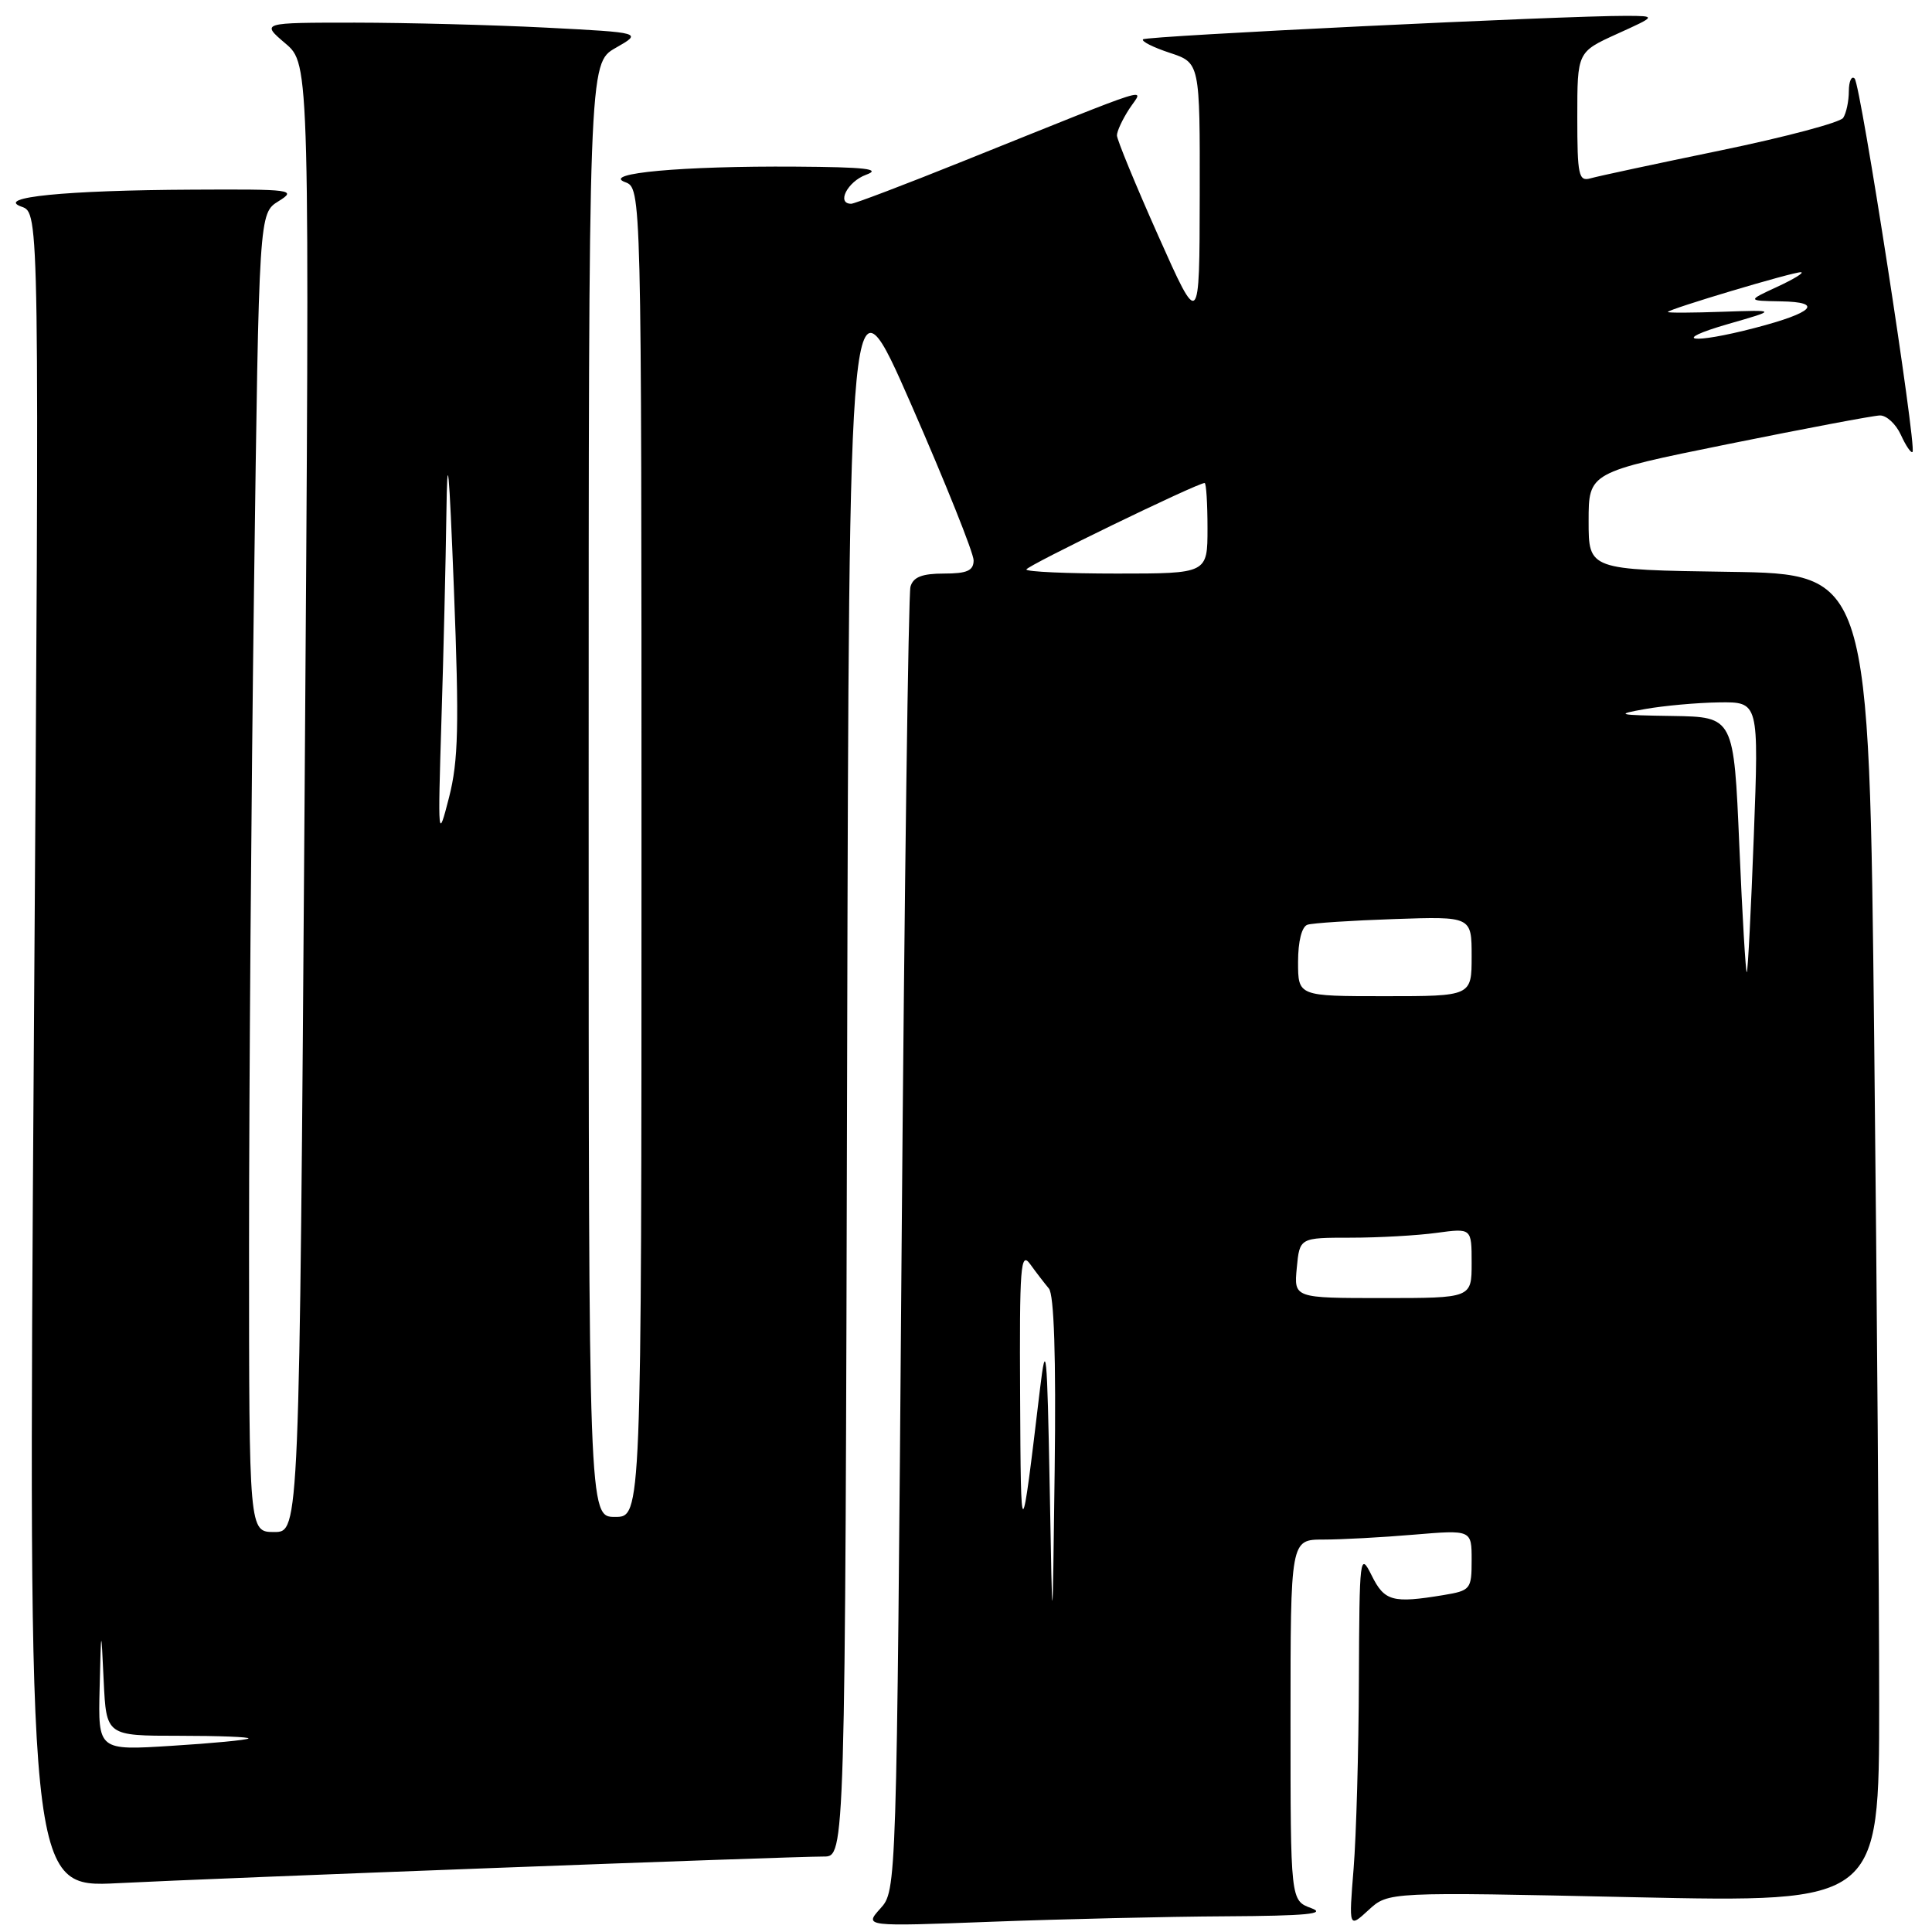 <?xml version="1.0" encoding="UTF-8" standalone="no"?>
<!DOCTYPE svg PUBLIC "-//W3C//DTD SVG 1.1//EN" "http://www.w3.org/Graphics/SVG/1.1/DTD/svg11.dtd" >
<svg xmlns="http://www.w3.org/2000/svg" xmlns:xlink="http://www.w3.org/1999/xlink" version="1.1" viewBox="0 0 256 256">
 <g >
 <path fill="currentColor"
d=" M 162.41 253.92 C 173.08 253.86 175.83 253.60 173.75 252.84 C 171.00 251.83 171.00 251.83 171.00 227.92 C 171.00 204.00 171.00 204.00 175.35 204.00 C 177.74 204.00 183.14 203.71 187.35 203.35 C 195.00 202.71 195.00 202.71 195.00 206.72 C 195.00 210.59 194.86 210.76 191.25 211.36 C 184.52 212.47 183.45 212.18 181.75 208.75 C 180.19 205.62 180.13 206.15 180.06 222.60 C 180.03 232.00 179.71 243.25 179.36 247.60 C 178.72 255.50 178.72 255.50 181.34 253.09 C 183.96 250.68 183.96 250.68 216.48 251.39 C 249.00 252.09 249.00 252.09 249.00 225.71 C 249.00 211.20 248.70 171.59 248.34 137.69 C 247.67 76.04 247.67 76.04 229.09 75.77 C 210.50 75.50 210.50 75.50 210.50 69.05 C 210.50 62.59 210.50 62.59 229.00 58.84 C 239.18 56.78 248.22 55.07 249.09 55.05 C 249.96 55.02 251.22 56.18 251.88 57.63 C 252.54 59.08 253.23 60.09 253.42 59.88 C 253.99 59.24 246.55 11.20 245.75 10.41 C 245.34 10.00 244.99 10.75 244.98 12.08 C 244.98 13.41 244.64 15.00 244.23 15.62 C 243.83 16.23 236.53 18.17 228.00 19.93 C 219.47 21.69 211.71 23.35 210.75 23.63 C 209.18 24.08 209.00 23.25 209.00 15.51 C 209.00 6.89 209.00 6.89 214.25 4.50 C 219.50 2.12 219.50 2.12 215.50 2.10 C 207.20 2.08 151.90 4.76 151.46 5.21 C 151.20 5.47 152.79 6.27 155.00 7.00 C 159.00 8.32 159.00 8.32 158.97 25.91 C 158.94 43.50 158.94 43.50 153.47 31.23 C 150.46 24.47 148.00 18.50 148.00 17.94 C 148.00 17.38 148.74 15.80 149.64 14.42 C 151.53 11.55 153.94 10.79 127.54 21.39 C 119.86 24.48 113.22 27.00 112.79 27.00 C 110.79 27.00 112.30 24.06 114.75 23.16 C 116.87 22.39 114.73 22.14 105.40 22.08 C 90.42 21.98 79.66 22.96 82.82 24.13 C 85.00 24.94 85.00 24.94 85.00 112.97 C 85.00 201.00 85.00 201.00 81.50 201.00 C 78.00 201.00 78.00 201.00 78.00 104.70 C 78.00 8.39 78.00 8.39 81.57 6.35 C 85.13 4.32 85.13 4.32 72.32 3.66 C 65.27 3.30 53.89 3.01 47.04 3.00 C 34.58 3.00 34.58 3.00 37.81 5.75 C 41.05 8.50 41.05 8.50 40.36 105.75 C 39.67 203.00 39.67 203.00 36.34 203.00 C 33.00 203.00 33.00 203.00 33.00 165.16 C 33.00 144.35 33.30 105.04 33.66 77.80 C 34.32 28.27 34.32 28.27 36.91 26.66 C 39.36 25.14 38.75 25.06 25.50 25.13 C 8.63 25.21 -0.71 26.14 2.86 27.39 C 5.23 28.21 5.23 28.21 4.48 139.17 C 3.74 250.14 3.74 250.14 15.62 249.53 C 28.44 248.87 104.49 246.00 109.16 246.00 C 111.99 246.00 111.99 246.00 112.25 140.40 C 112.50 34.80 112.50 34.80 120.76 53.65 C 125.30 64.02 129.01 73.29 129.01 74.25 C 129.00 75.62 128.14 76.00 125.07 76.00 C 122.18 76.00 121.00 76.46 120.64 77.75 C 120.37 78.71 119.84 117.97 119.47 165.00 C 118.80 250.50 118.80 250.50 116.65 252.89 C 114.50 255.28 114.50 255.28 131.41 254.64 C 140.71 254.29 154.66 253.96 162.41 253.92 Z  M 13.20 223.72 C 13.40 215.50 13.40 215.50 13.74 222.75 C 14.09 230.00 14.09 230.00 23.71 230.00 C 29.00 230.00 33.15 230.16 32.92 230.36 C 32.69 230.56 28.11 231.00 22.75 231.33 C 13.00 231.95 13.00 231.95 13.20 223.72 Z  M 139.09 197.00 C 138.75 178.87 138.61 177.37 137.81 184.00 C 135.29 205.11 135.27 205.12 135.17 185.00 C 135.08 167.82 135.23 165.74 136.50 167.50 C 137.29 168.60 138.41 170.05 138.98 170.73 C 139.67 171.53 139.94 179.82 139.75 194.73 C 139.46 217.50 139.46 217.50 139.09 197.00 Z  M 171.83 168.00 C 172.21 164.00 172.21 164.00 178.97 164.00 C 182.68 164.00 187.81 163.71 190.36 163.36 C 195.00 162.73 195.00 162.73 195.00 167.36 C 195.00 172.00 195.00 172.00 183.22 172.00 C 171.45 172.00 171.45 172.00 171.83 168.00 Z  M 172.00 127.47 C 172.00 124.73 172.49 122.78 173.25 122.53 C 173.94 122.31 179.11 121.97 184.75 121.78 C 195.00 121.43 195.00 121.43 195.00 126.71 C 195.00 132.00 195.00 132.00 183.50 132.00 C 172.00 132.00 172.00 132.00 172.00 127.47 Z  M 230.47 112.07 C 229.74 95.00 229.74 95.00 221.62 94.87 C 214.28 94.76 213.93 94.67 218.00 93.95 C 220.47 93.51 224.88 93.11 227.78 93.07 C 233.06 93.00 233.06 93.00 232.39 110.75 C 232.02 120.51 231.61 128.64 231.46 128.82 C 231.32 128.99 230.87 121.45 230.47 112.07 Z  M 58.49 95.50 C 58.77 86.70 59.06 74.33 59.15 68.00 C 59.27 59.20 59.50 61.58 60.15 78.16 C 60.85 96.17 60.74 100.80 59.50 105.66 C 58.03 111.39 58.01 111.19 58.49 95.50 Z  M 136.00 75.46 C 136.00 74.99 158.65 64.00 159.62 64.00 C 159.83 64.00 160.00 66.70 160.00 70.00 C 160.00 76.00 160.00 76.00 148.00 76.00 C 141.40 76.00 136.00 75.76 136.00 75.46 Z  M 229.00 42.93 C 235.50 41.06 235.50 41.06 228.25 41.31 C 224.26 41.45 221.00 41.47 221.00 41.34 C 221.00 40.98 237.71 35.99 238.64 36.07 C 239.12 36.11 237.70 36.98 235.50 38.00 C 231.50 39.85 231.50 39.85 235.95 39.93 C 241.69 40.02 240.34 41.42 232.54 43.45 C 224.14 45.64 221.14 45.20 229.00 42.93 Z "/>
</g>
</svg>